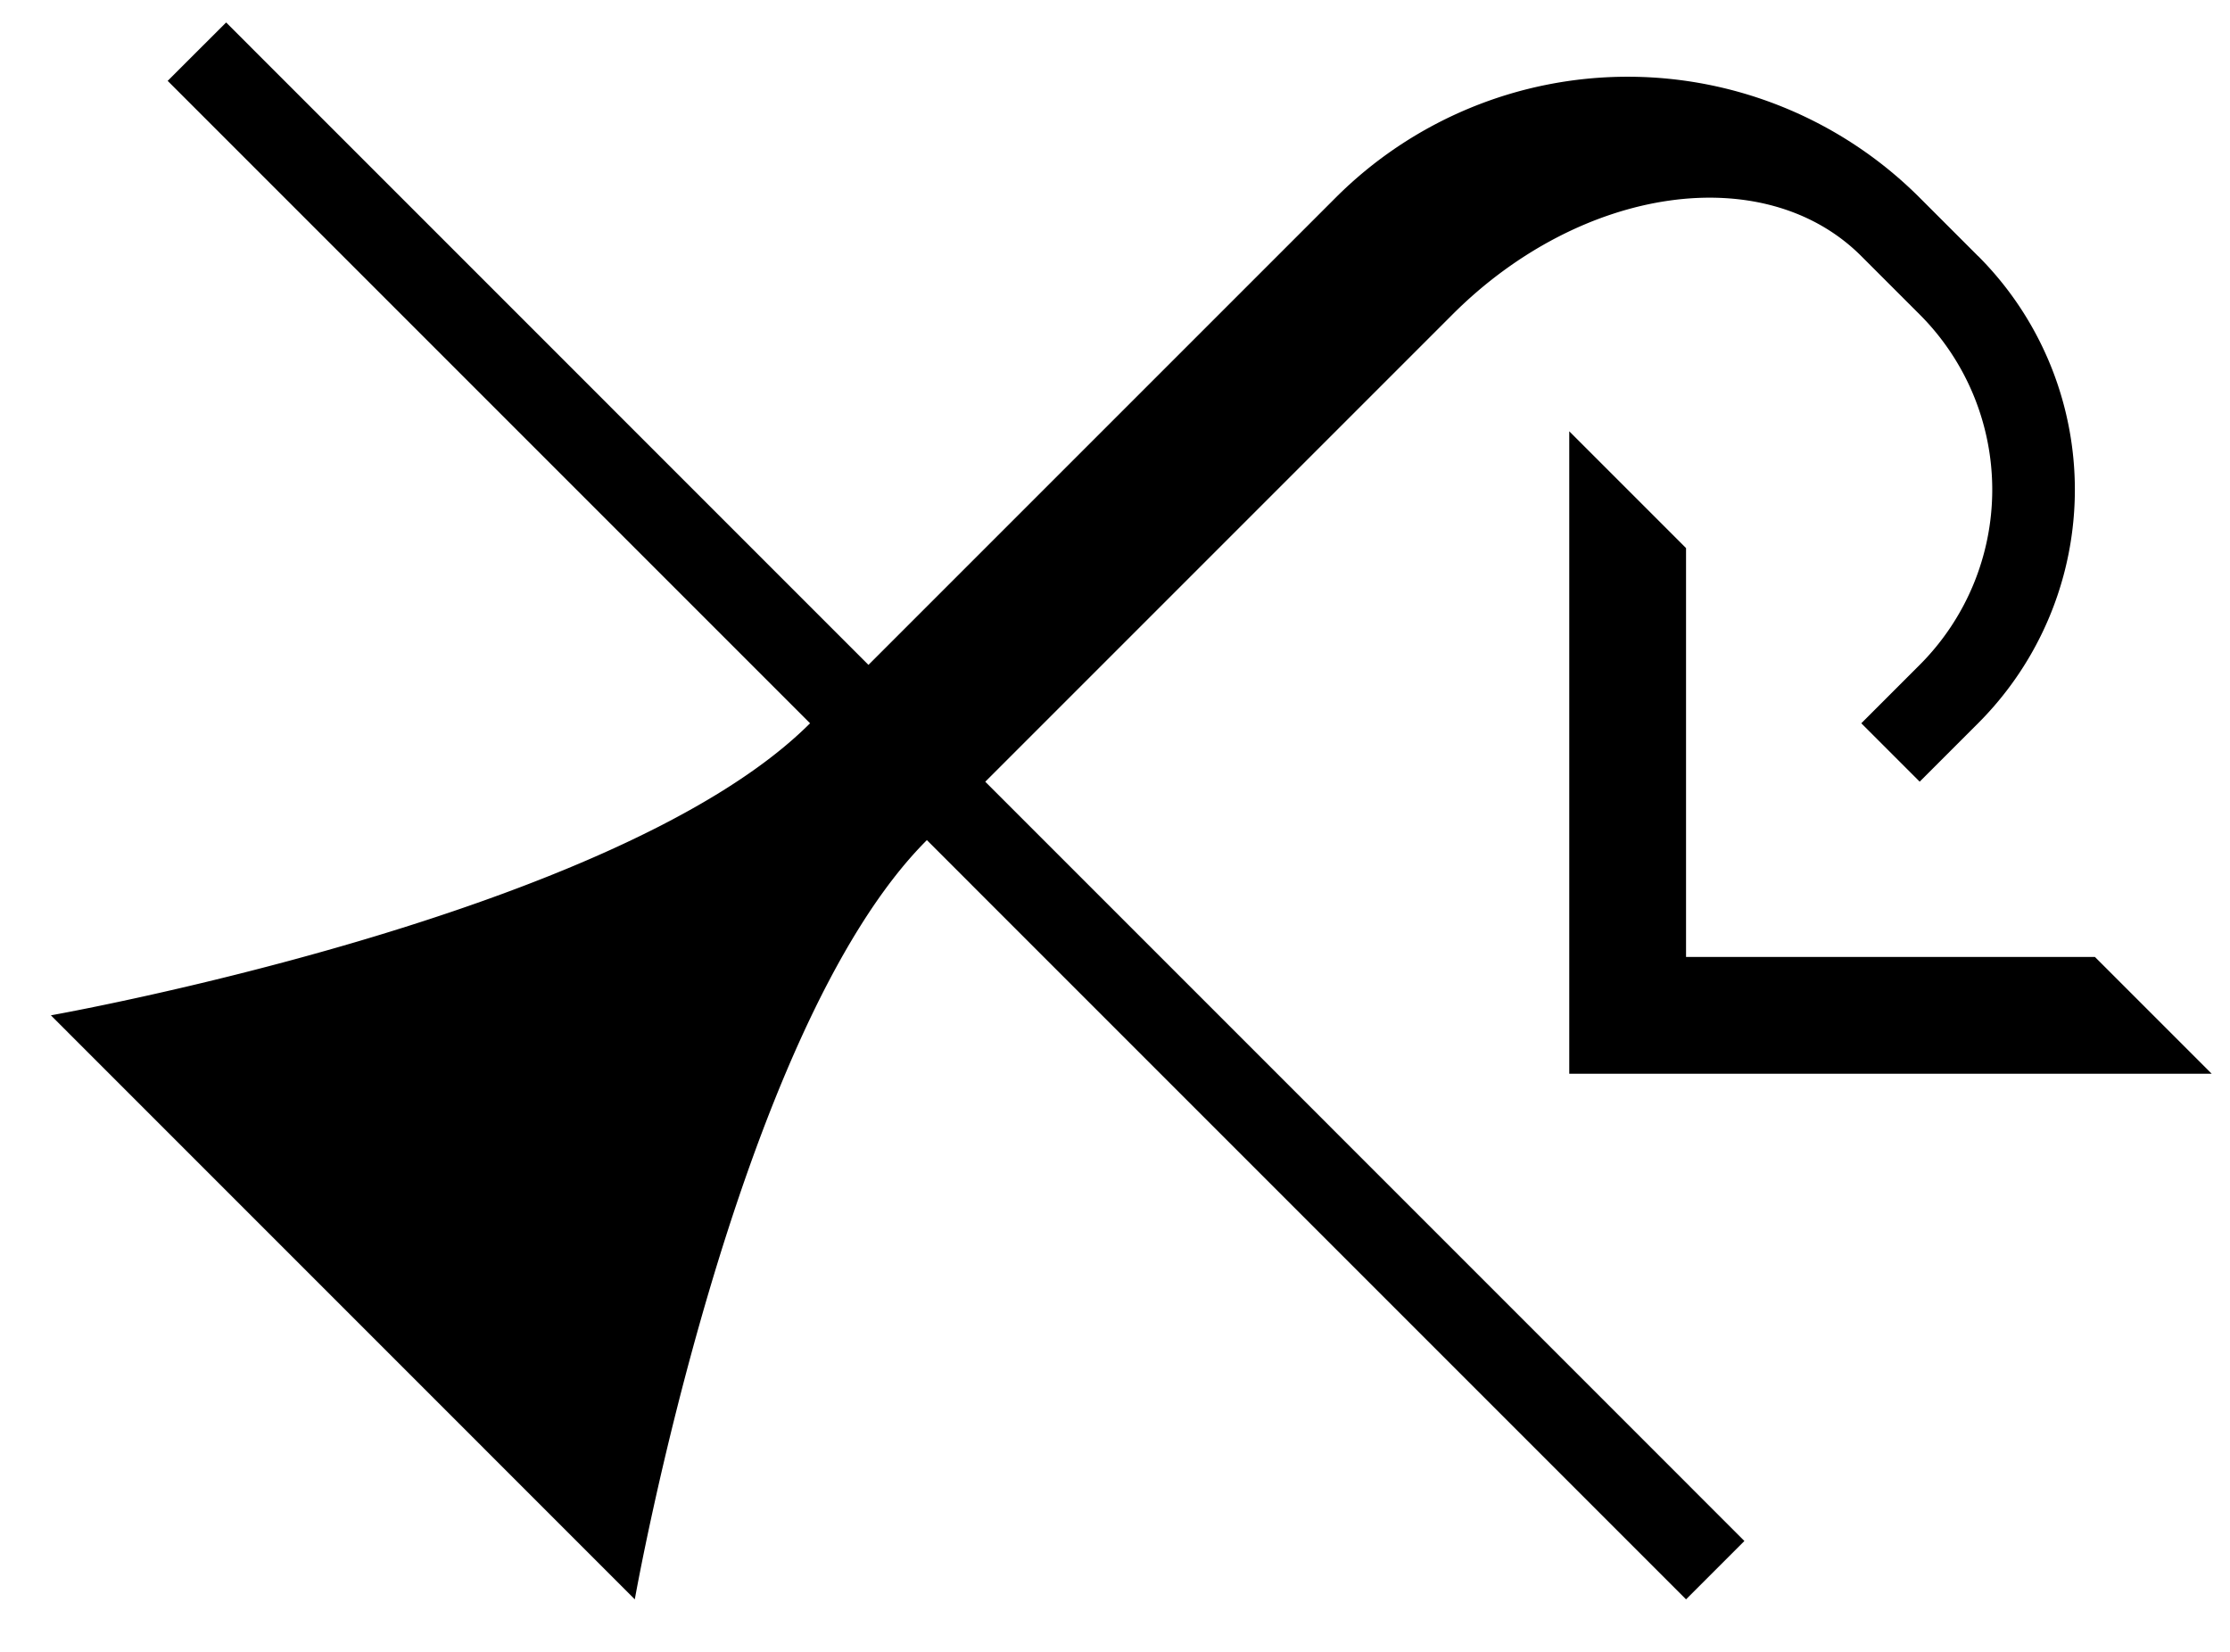 <svg xmlns="http://www.w3.org/2000/svg" version="1.0" width="27" height="20"><path d="M23.95 3.1a4 4 0 0 1 0 5.657l-.707.707-.707-.707.707-.707a3 3 0 0 0 0-4.242l-.707-.707c-1.172-1.172-3.388-.855-4.95.707l-6.364 6.364c-2.322 2.321-3.536 9.192-3.536 9.192l-7.07-7.071s6.87-1.214 9.192-3.536l6.364-6.364a5 5 0 0 1 7.07 0l.708.708z"/><path d="M26.778 13H19V5.222l1.414 1.414v4.95h4.95L26.778 13zM21.121 18.657l-.707.707L2.03.979l.708-.707L21.12 18.657z"/></svg>